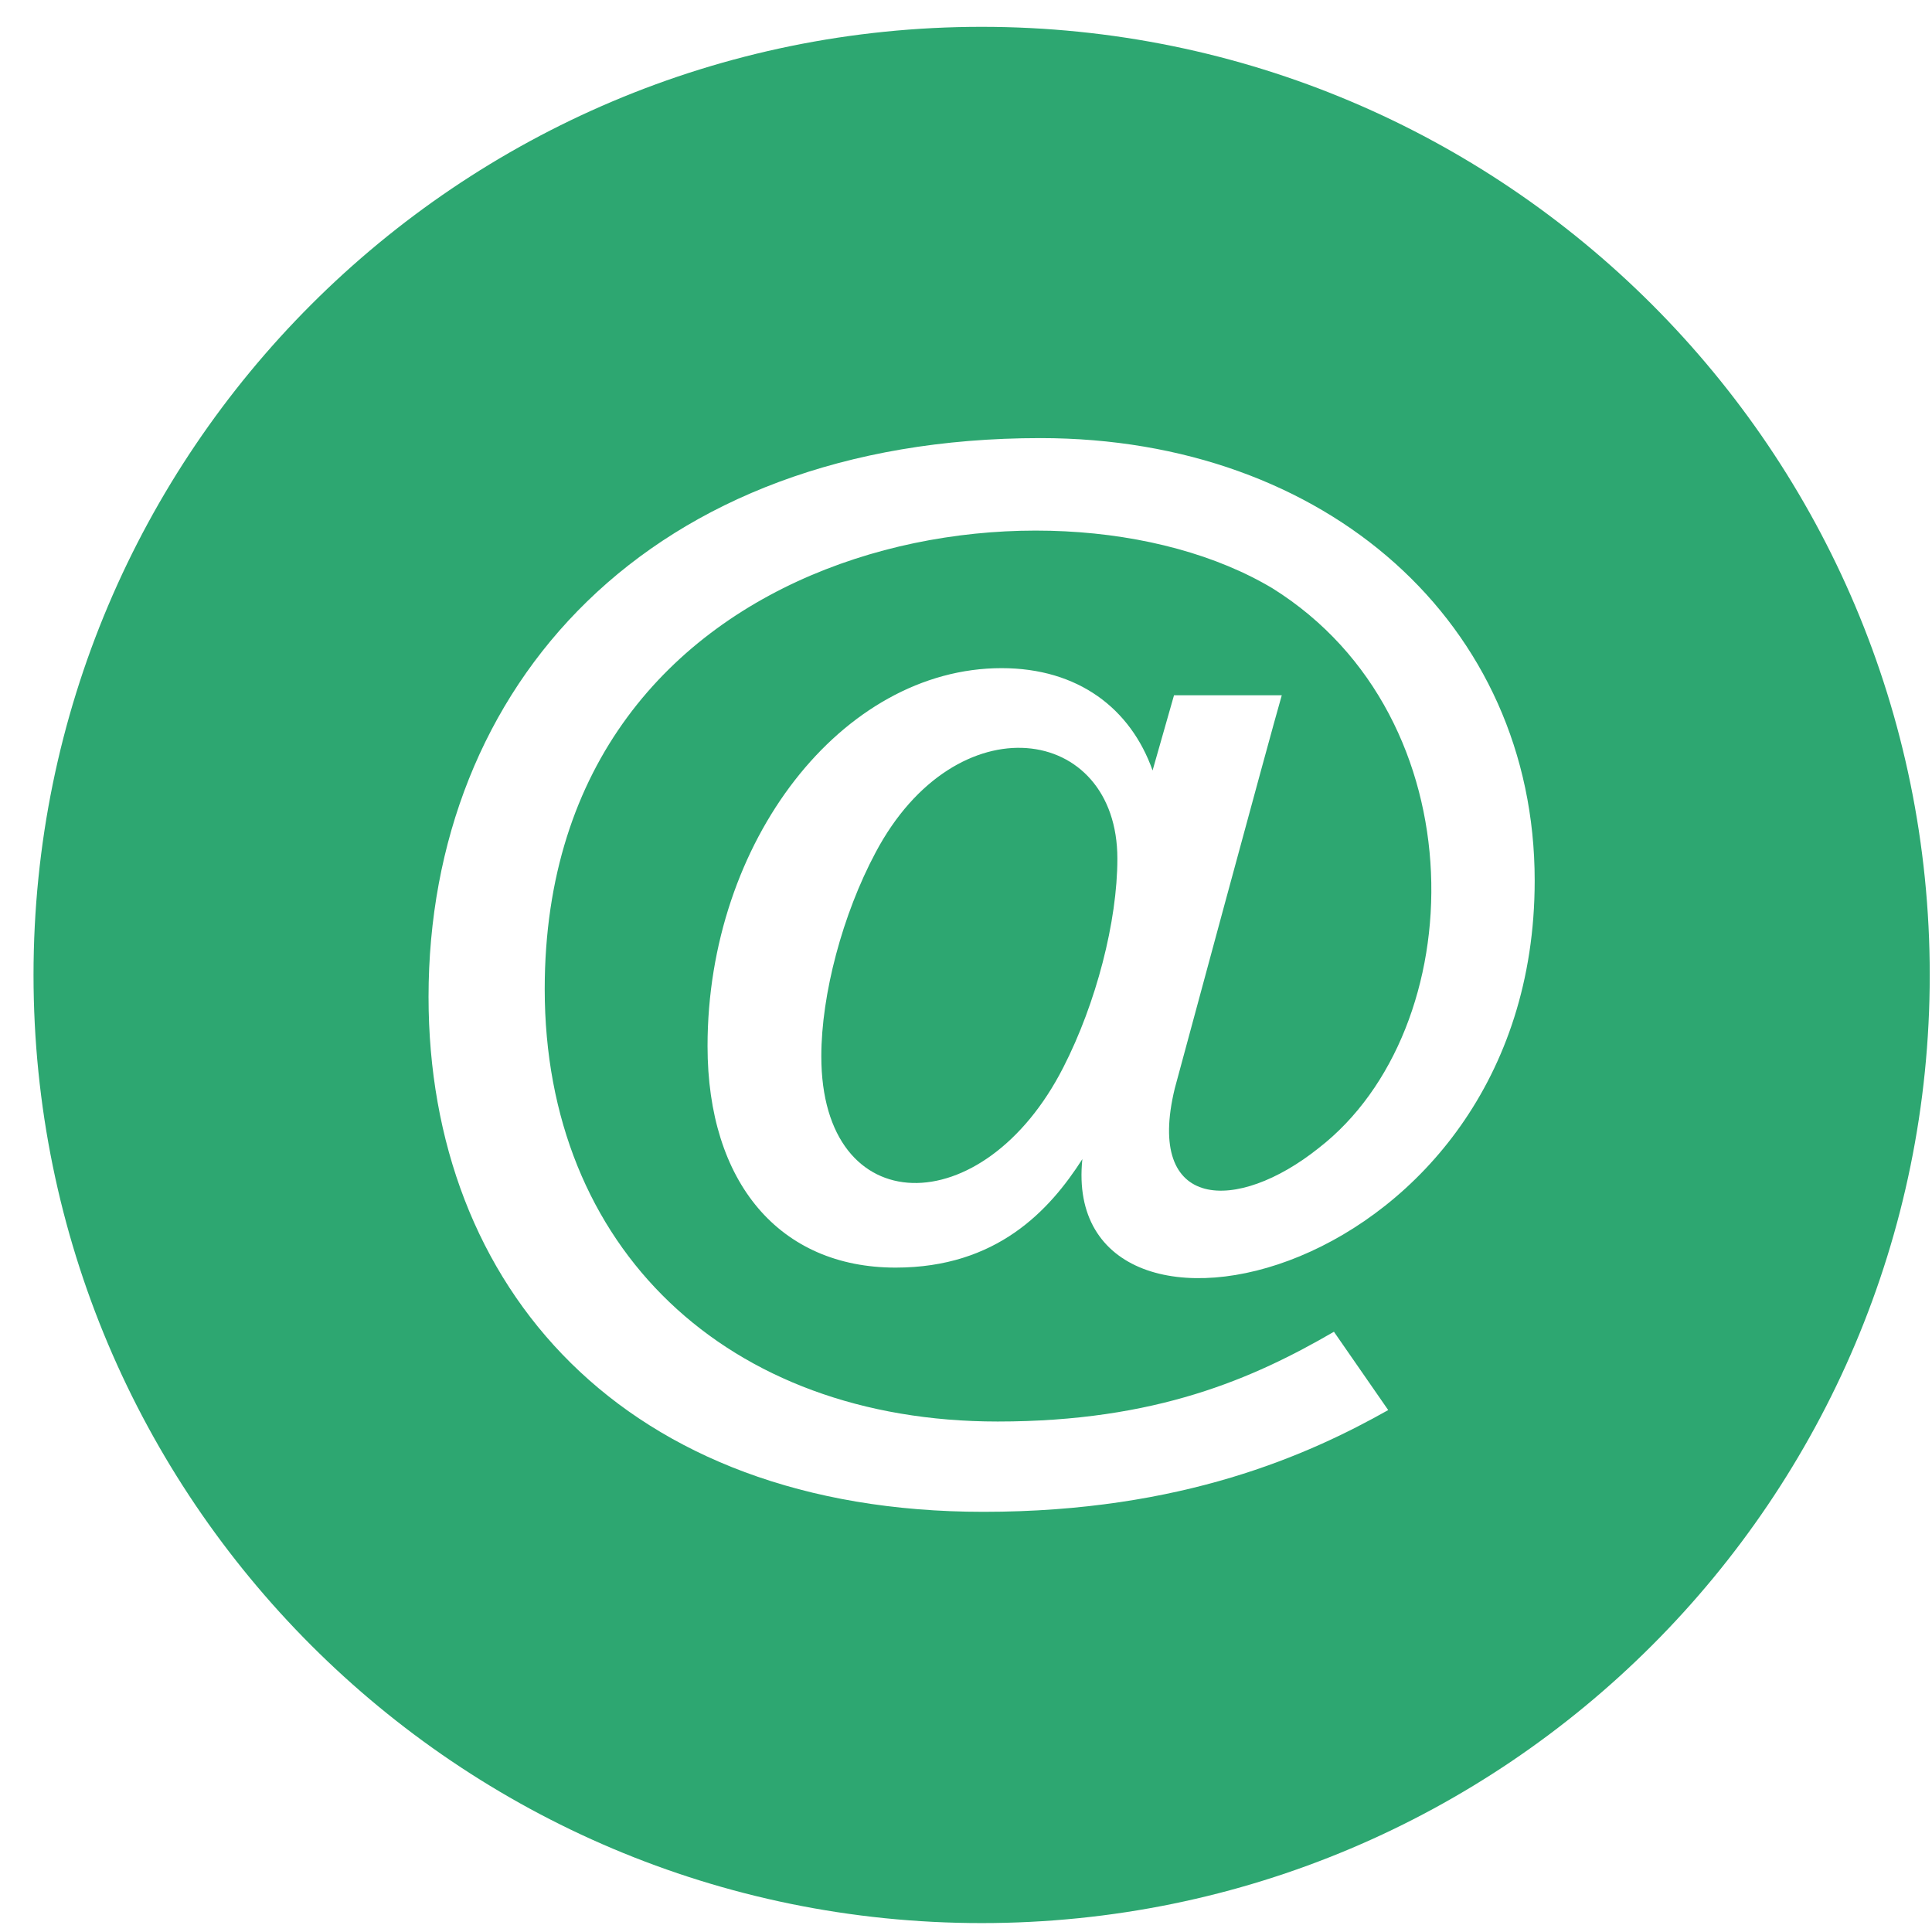 <svg width="54" height="54" viewBox="0 0 54 54" fill="none" xmlns="http://www.w3.org/2000/svg">
<path d="M31.231 24C31.231 25.749 30.639 28.039 29.72 29.834C27.492 34.207 22.956 34.178 22.956 29.525C22.956 27.789 23.552 25.552 24.473 23.828C26.728 19.576 31.231 20.241 31.231 24ZM53.937 27.25C53.937 41.885 42.071 53.751 27.437 53.751C12.802 53.751 0.937 41.885 0.937 27.25C0.937 12.616 12.802 0.75 27.437 0.75C42.071 0.75 53.937 12.616 53.937 27.25ZM42.895 24.614C42.895 17.445 37.085 12.245 29.08 12.245C18.111 12.245 11.978 19.199 11.978 27.864C11.978 35.973 17.426 42.256 27.49 42.256C33.055 42.256 36.597 40.653 38.801 39.412L37.284 37.223C35.027 38.533 32.313 39.732 27.885 39.732C20.313 39.732 15.225 34.876 15.225 27.646C15.225 15.027 29.36 12.722 35.572 16.447C41.367 20.073 41.146 28.765 36.857 32.089C34.574 33.913 32.001 33.853 32.836 30.419C32.836 30.419 35.513 20.506 35.826 19.433H32.814L32.215 21.535C31.602 19.802 30.133 18.675 27.995 18.675C23.539 18.675 19.776 23.512 19.776 29.238C19.776 33.058 21.792 35.43 25.032 35.43C27.865 35.43 29.338 33.827 30.252 32.398C29.59 38.798 42.895 35.837 42.895 24.614Z" fill="#2DA771"/>
</svg>
